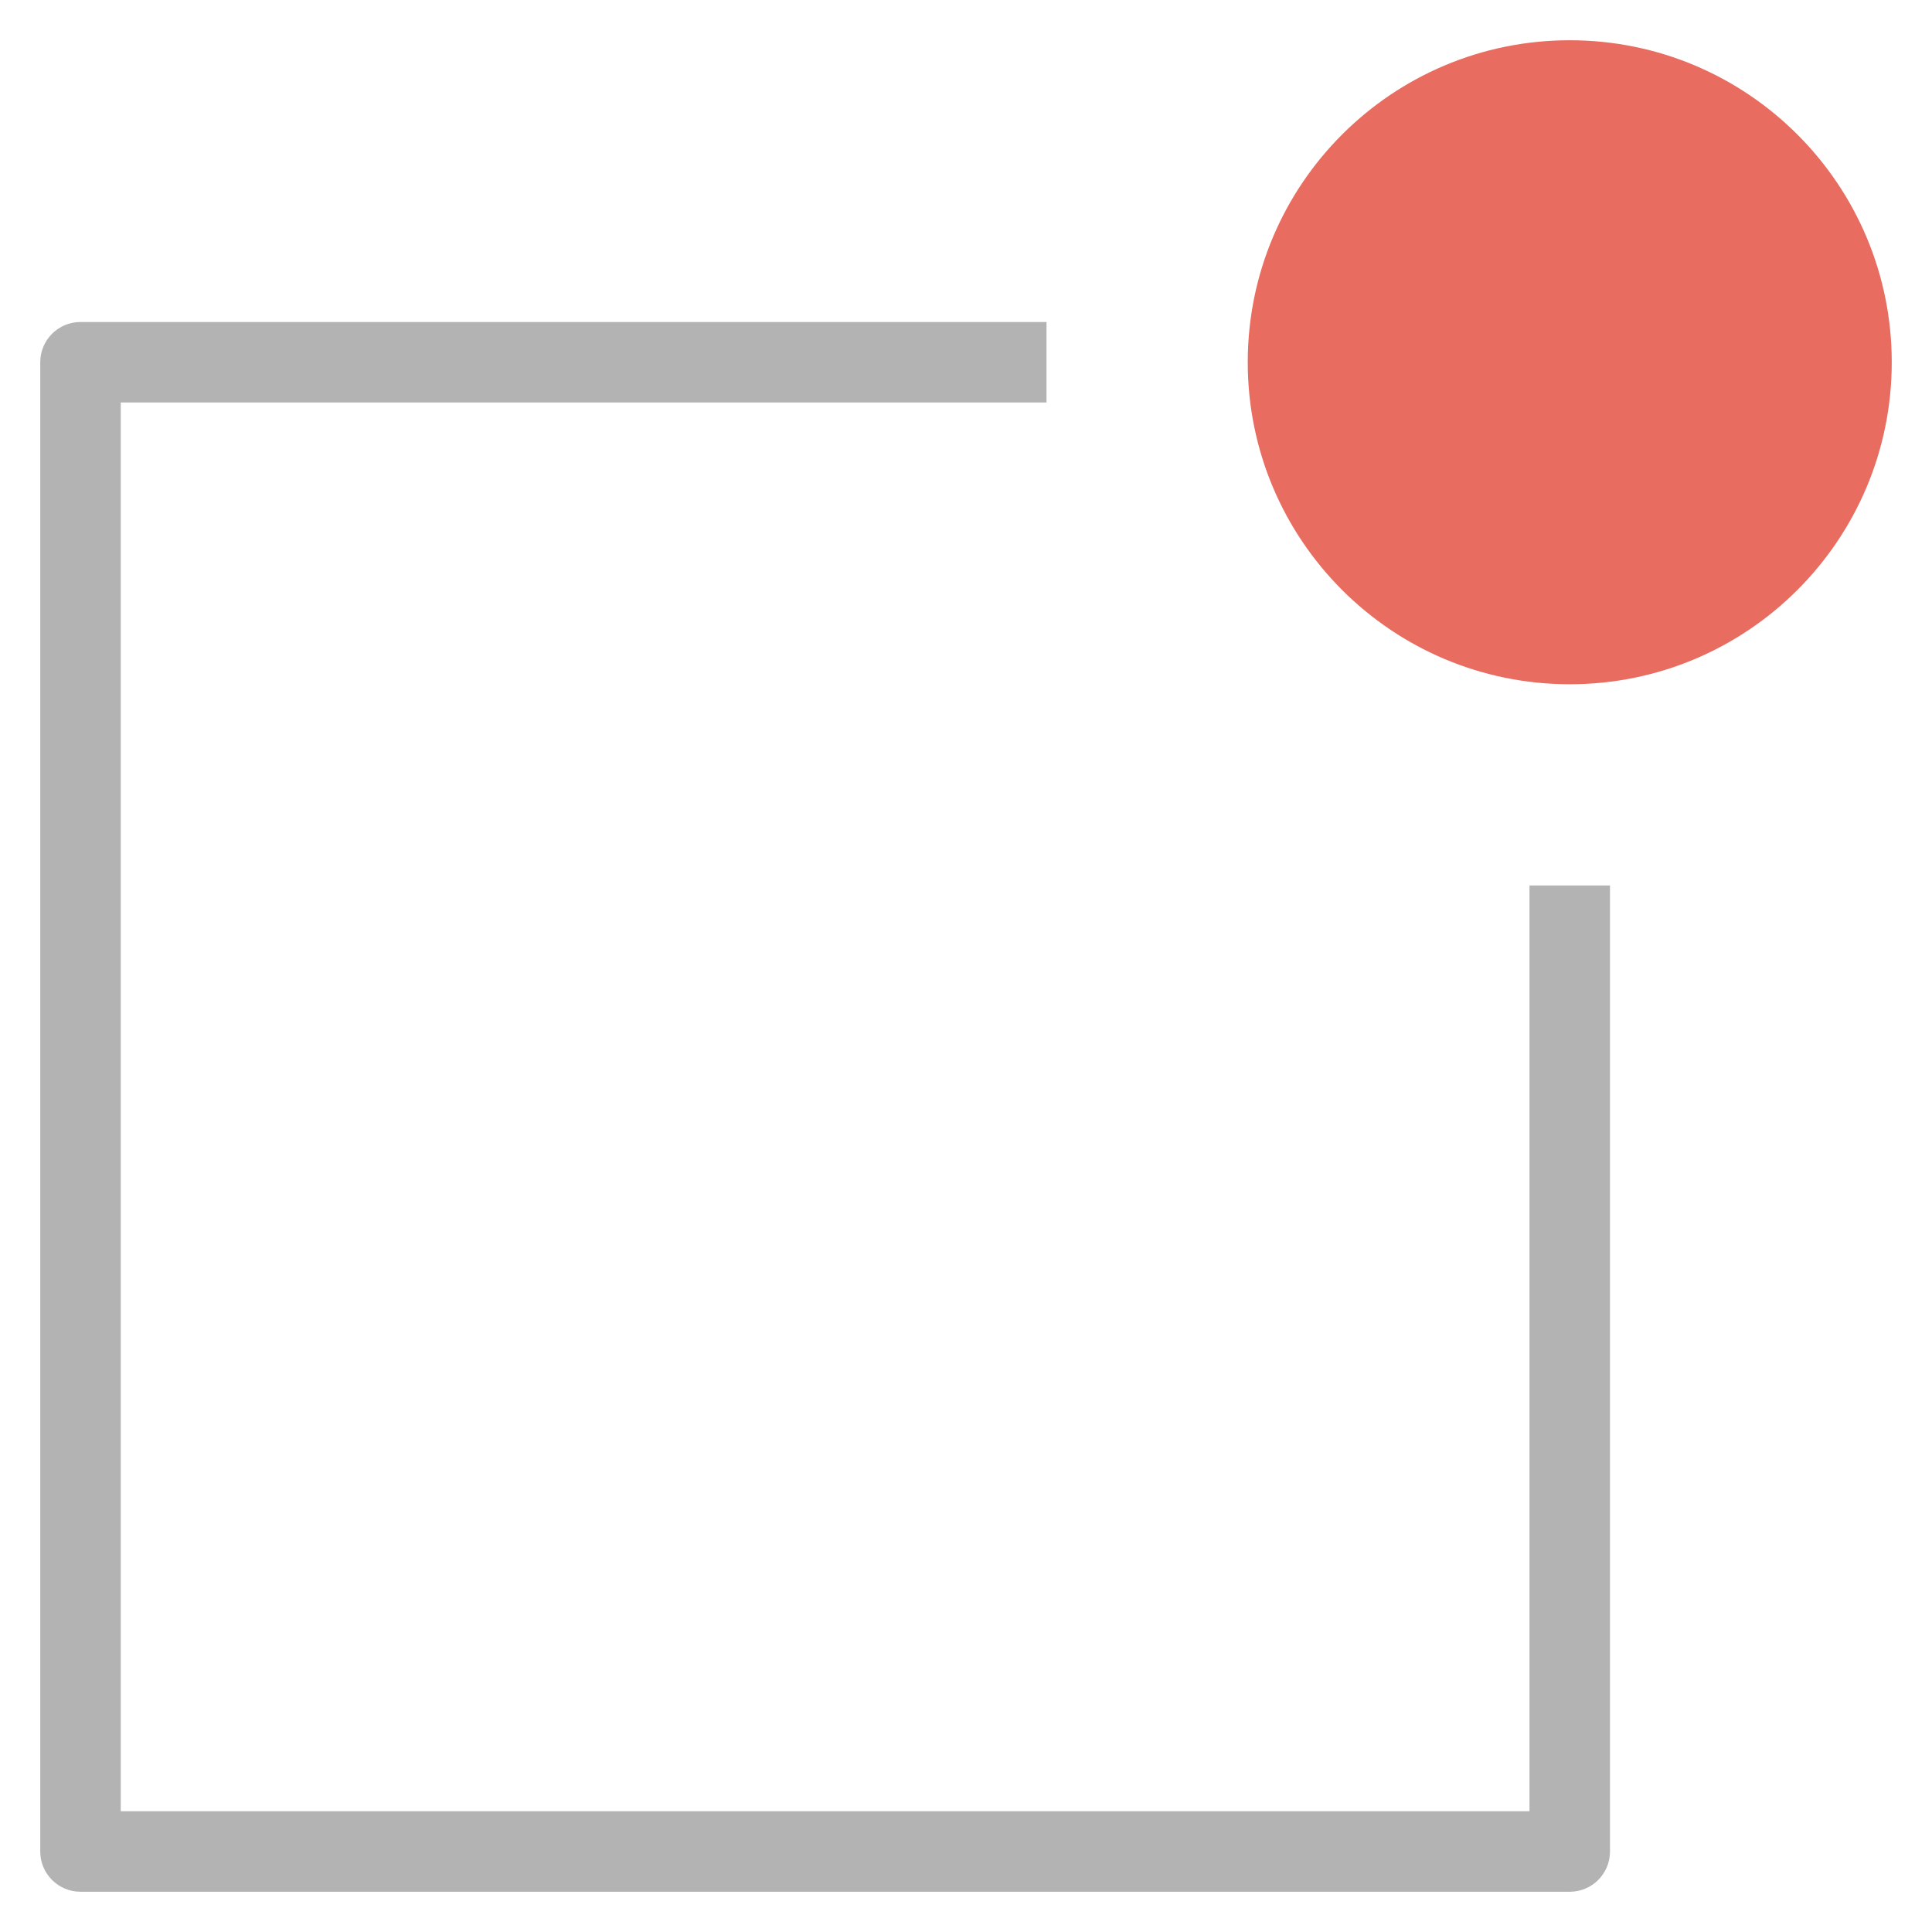 <?xml version="1.0" encoding="utf-8"?>
<!-- Generator: Adobe Illustrator 19.2.1, SVG Export Plug-In . SVG Version: 6.00 Build 0)  -->
<!DOCTYPE svg PUBLIC "-//W3C//DTD SVG 1.1//EN" "http://www.w3.org/Graphics/SVG/1.1/DTD/svg11.dtd">
<svg version="1.1" id="Layer_1" xmlns="http://www.w3.org/2000/svg" xmlns:xlink="http://www.w3.org/1999/xlink" x="0px" y="0px"
	 width="48px" height="48px" viewBox="0 0 48 48" enable-background="new 0 0 48 48" xml:space="preserve">
<path fill="#B3B3B3" d="M38,22v23H3V10h23V8H2C1.447,8,1,8.448,1,9v37c0,0.552,0.447,1,1,1h37c0.553,0,1-0.448,1-1V22H38z"/>
<path fill="#E86C60" d="M39,1c-4.418,0-8,3.582-8,8s3.582,8,8,8s8-3.582,8-8S43.418,1,39,1z"/>
</svg>
